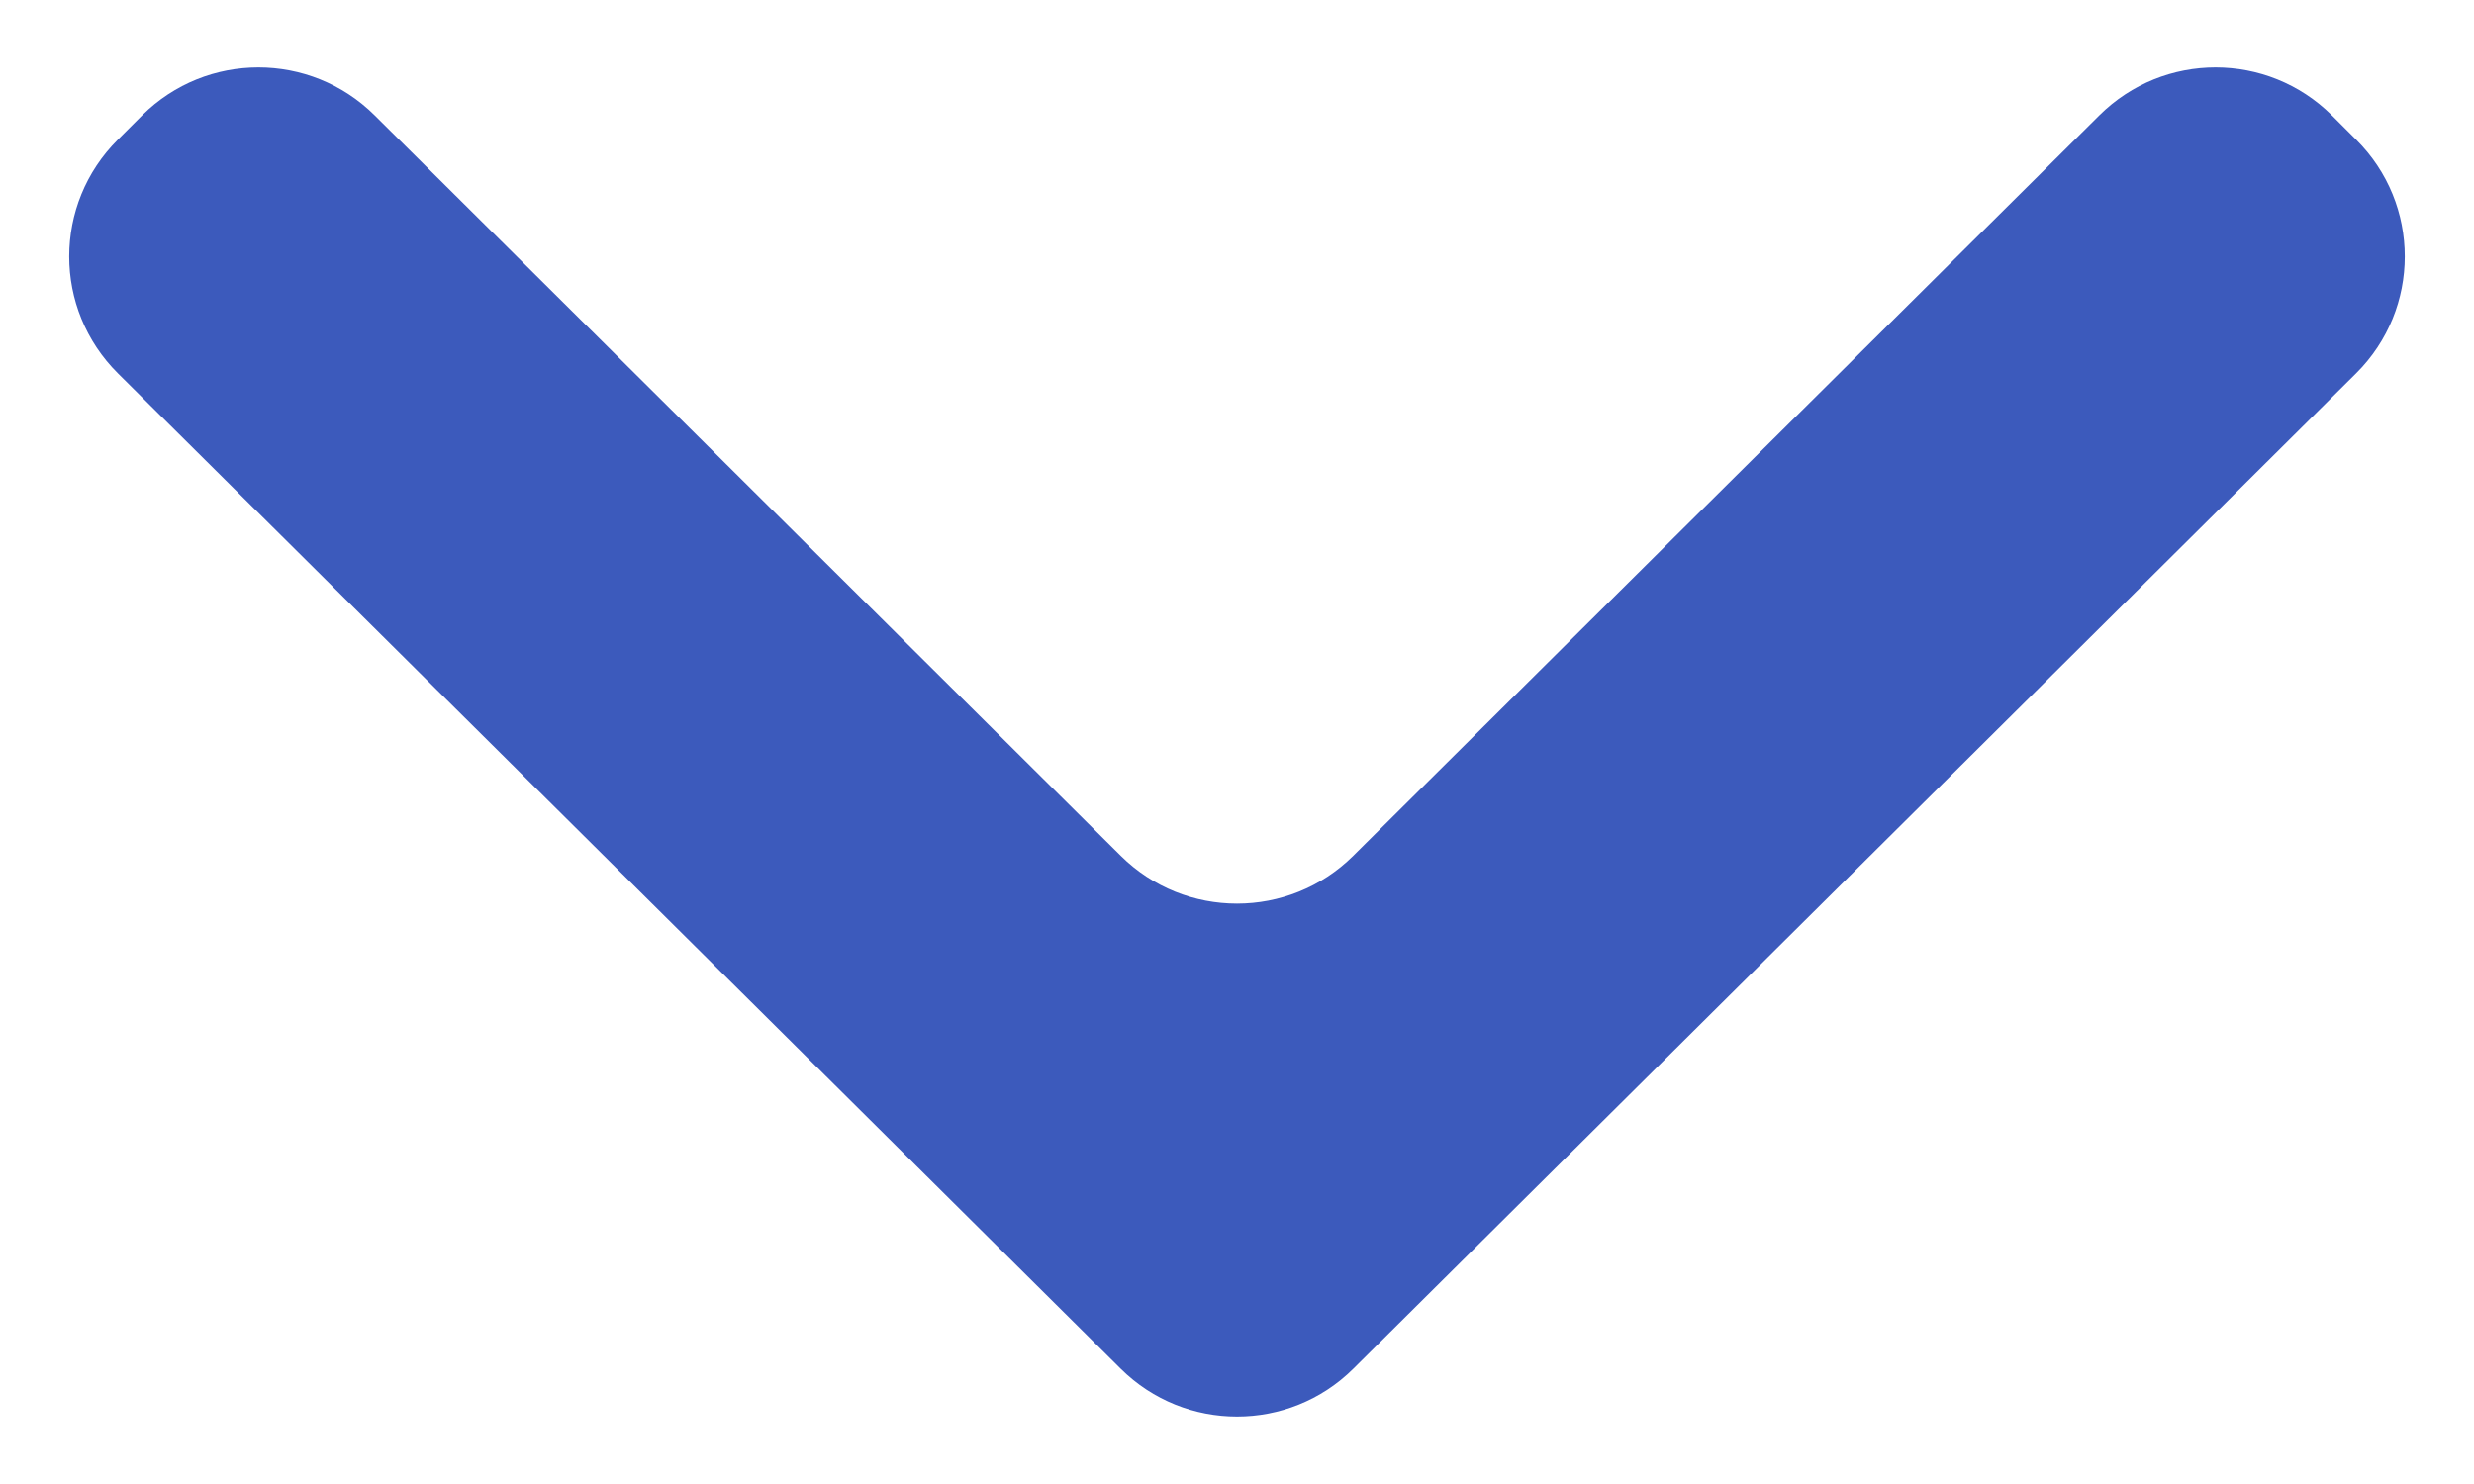 <svg width="10" height="6" viewBox="0 0 10 6" fill="none" xmlns="http://www.w3.org/2000/svg">
<path fill-rule="evenodd" clip-rule="evenodd" d="M4.53 3.46C4.79 3.718 5.21 3.718 5.47 3.46L8.486 0.466C8.746 0.208 9.165 0.208 9.425 0.466L9.523 0.564C9.786 0.825 9.786 1.249 9.523 1.51L5.47 5.534C5.21 5.792 4.79 5.792 4.53 5.534L0.477 1.51C0.214 1.249 0.214 0.825 0.477 0.564L0.575 0.466C0.835 0.208 1.254 0.208 1.514 0.466L4.53 3.46Z" fill="#3C5ABC"/>
</svg>
